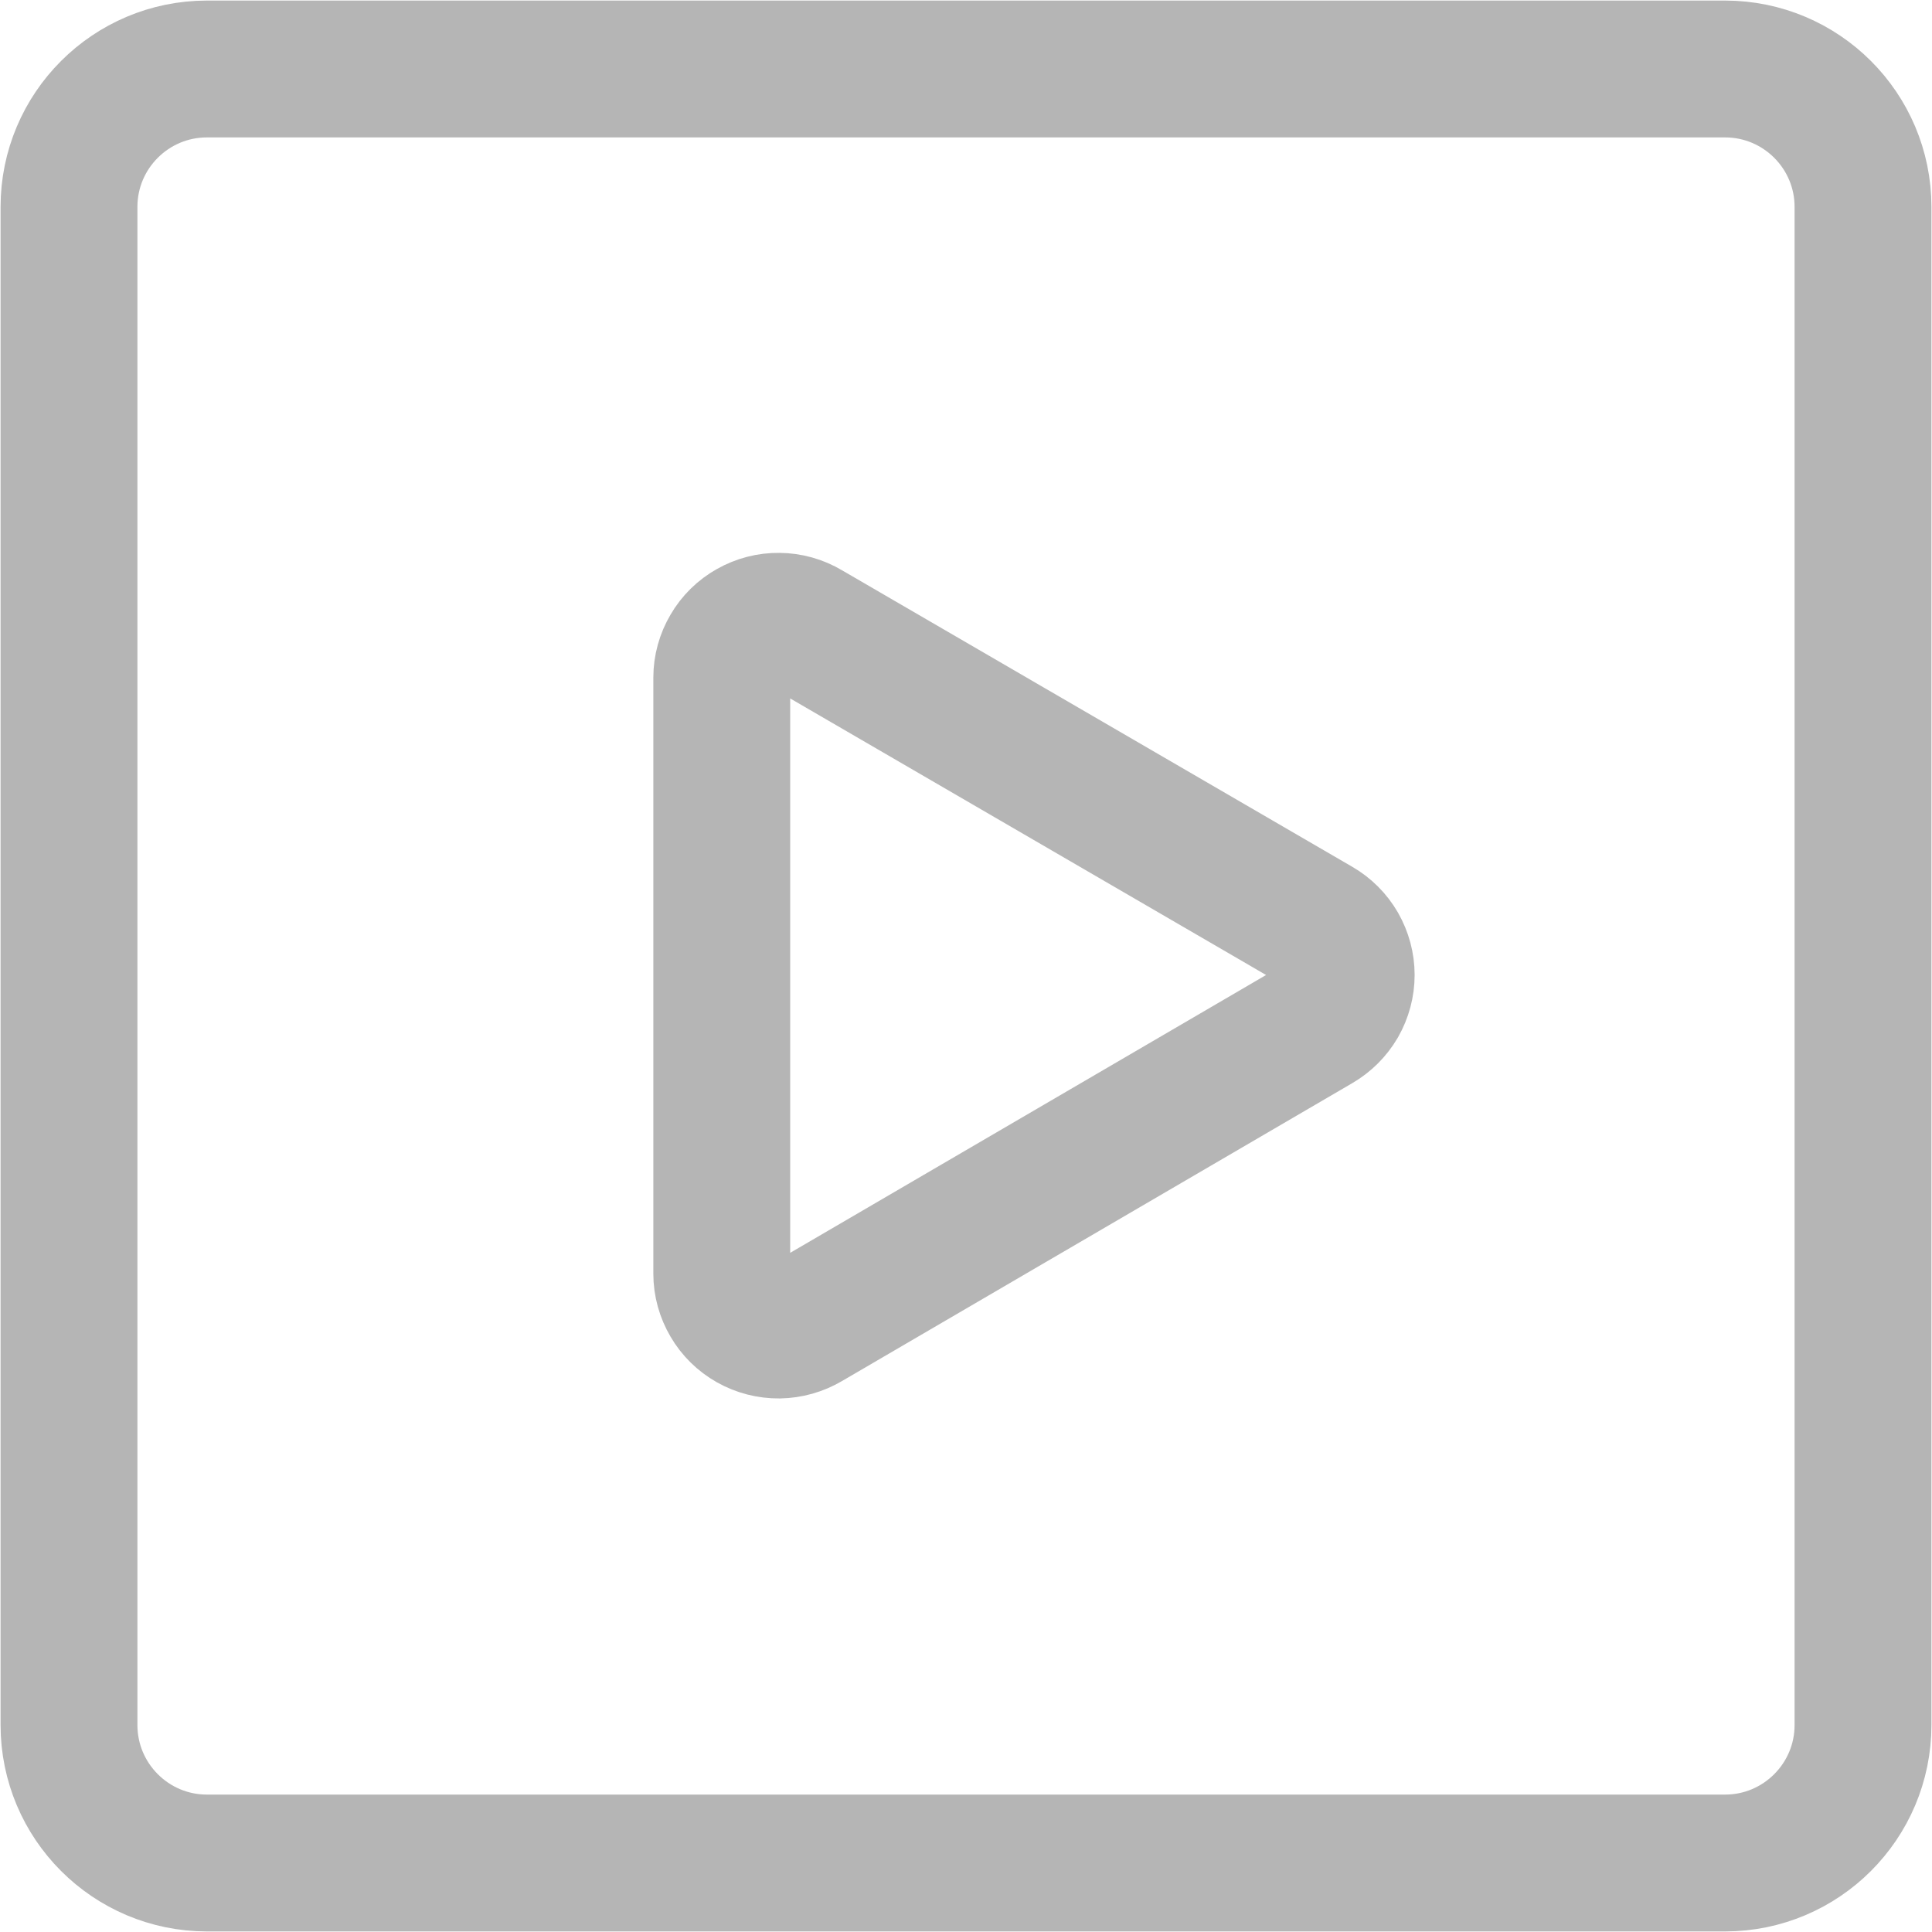 <svg width="24" height="24" viewBox="0 0 24 24" fill="none" xmlns="http://www.w3.org/2000/svg">
<path d="M21.429 0.857H2.571C1.625 0.857 0.857 1.624 0.857 2.571V21.428C0.857 22.375 1.625 23.143 2.571 23.143H21.429C22.375 23.143 23.143 22.375 23.143 21.428V2.571C23.143 1.624 22.375 0.857 21.429 0.857Z" stroke="#B5B5B5" stroke-width="1.7" stroke-linecap="round" stroke-linejoin="round"/>
<path d="M8.966 15.823V8.417C8.966 8.293 9 8.172 9.063 8.065C9.125 7.958 9.215 7.869 9.323 7.809C9.431 7.748 9.553 7.716 9.677 7.718C9.801 7.719 9.922 7.753 10.029 7.817L16.372 11.503C16.478 11.564 16.567 11.653 16.629 11.76C16.69 11.867 16.723 11.988 16.723 12.111C16.723 12.235 16.69 12.356 16.629 12.463C16.567 12.569 16.478 12.658 16.372 12.72L10.029 16.423C9.922 16.486 9.801 16.52 9.677 16.522C9.553 16.523 9.431 16.492 9.323 16.431C9.215 16.37 9.125 16.282 9.063 16.175C9 16.068 8.966 15.947 8.966 15.823Z" stroke="#B5B5B5" stroke-width="1.7" stroke-linecap="round" stroke-linejoin="round"/>
</svg>
